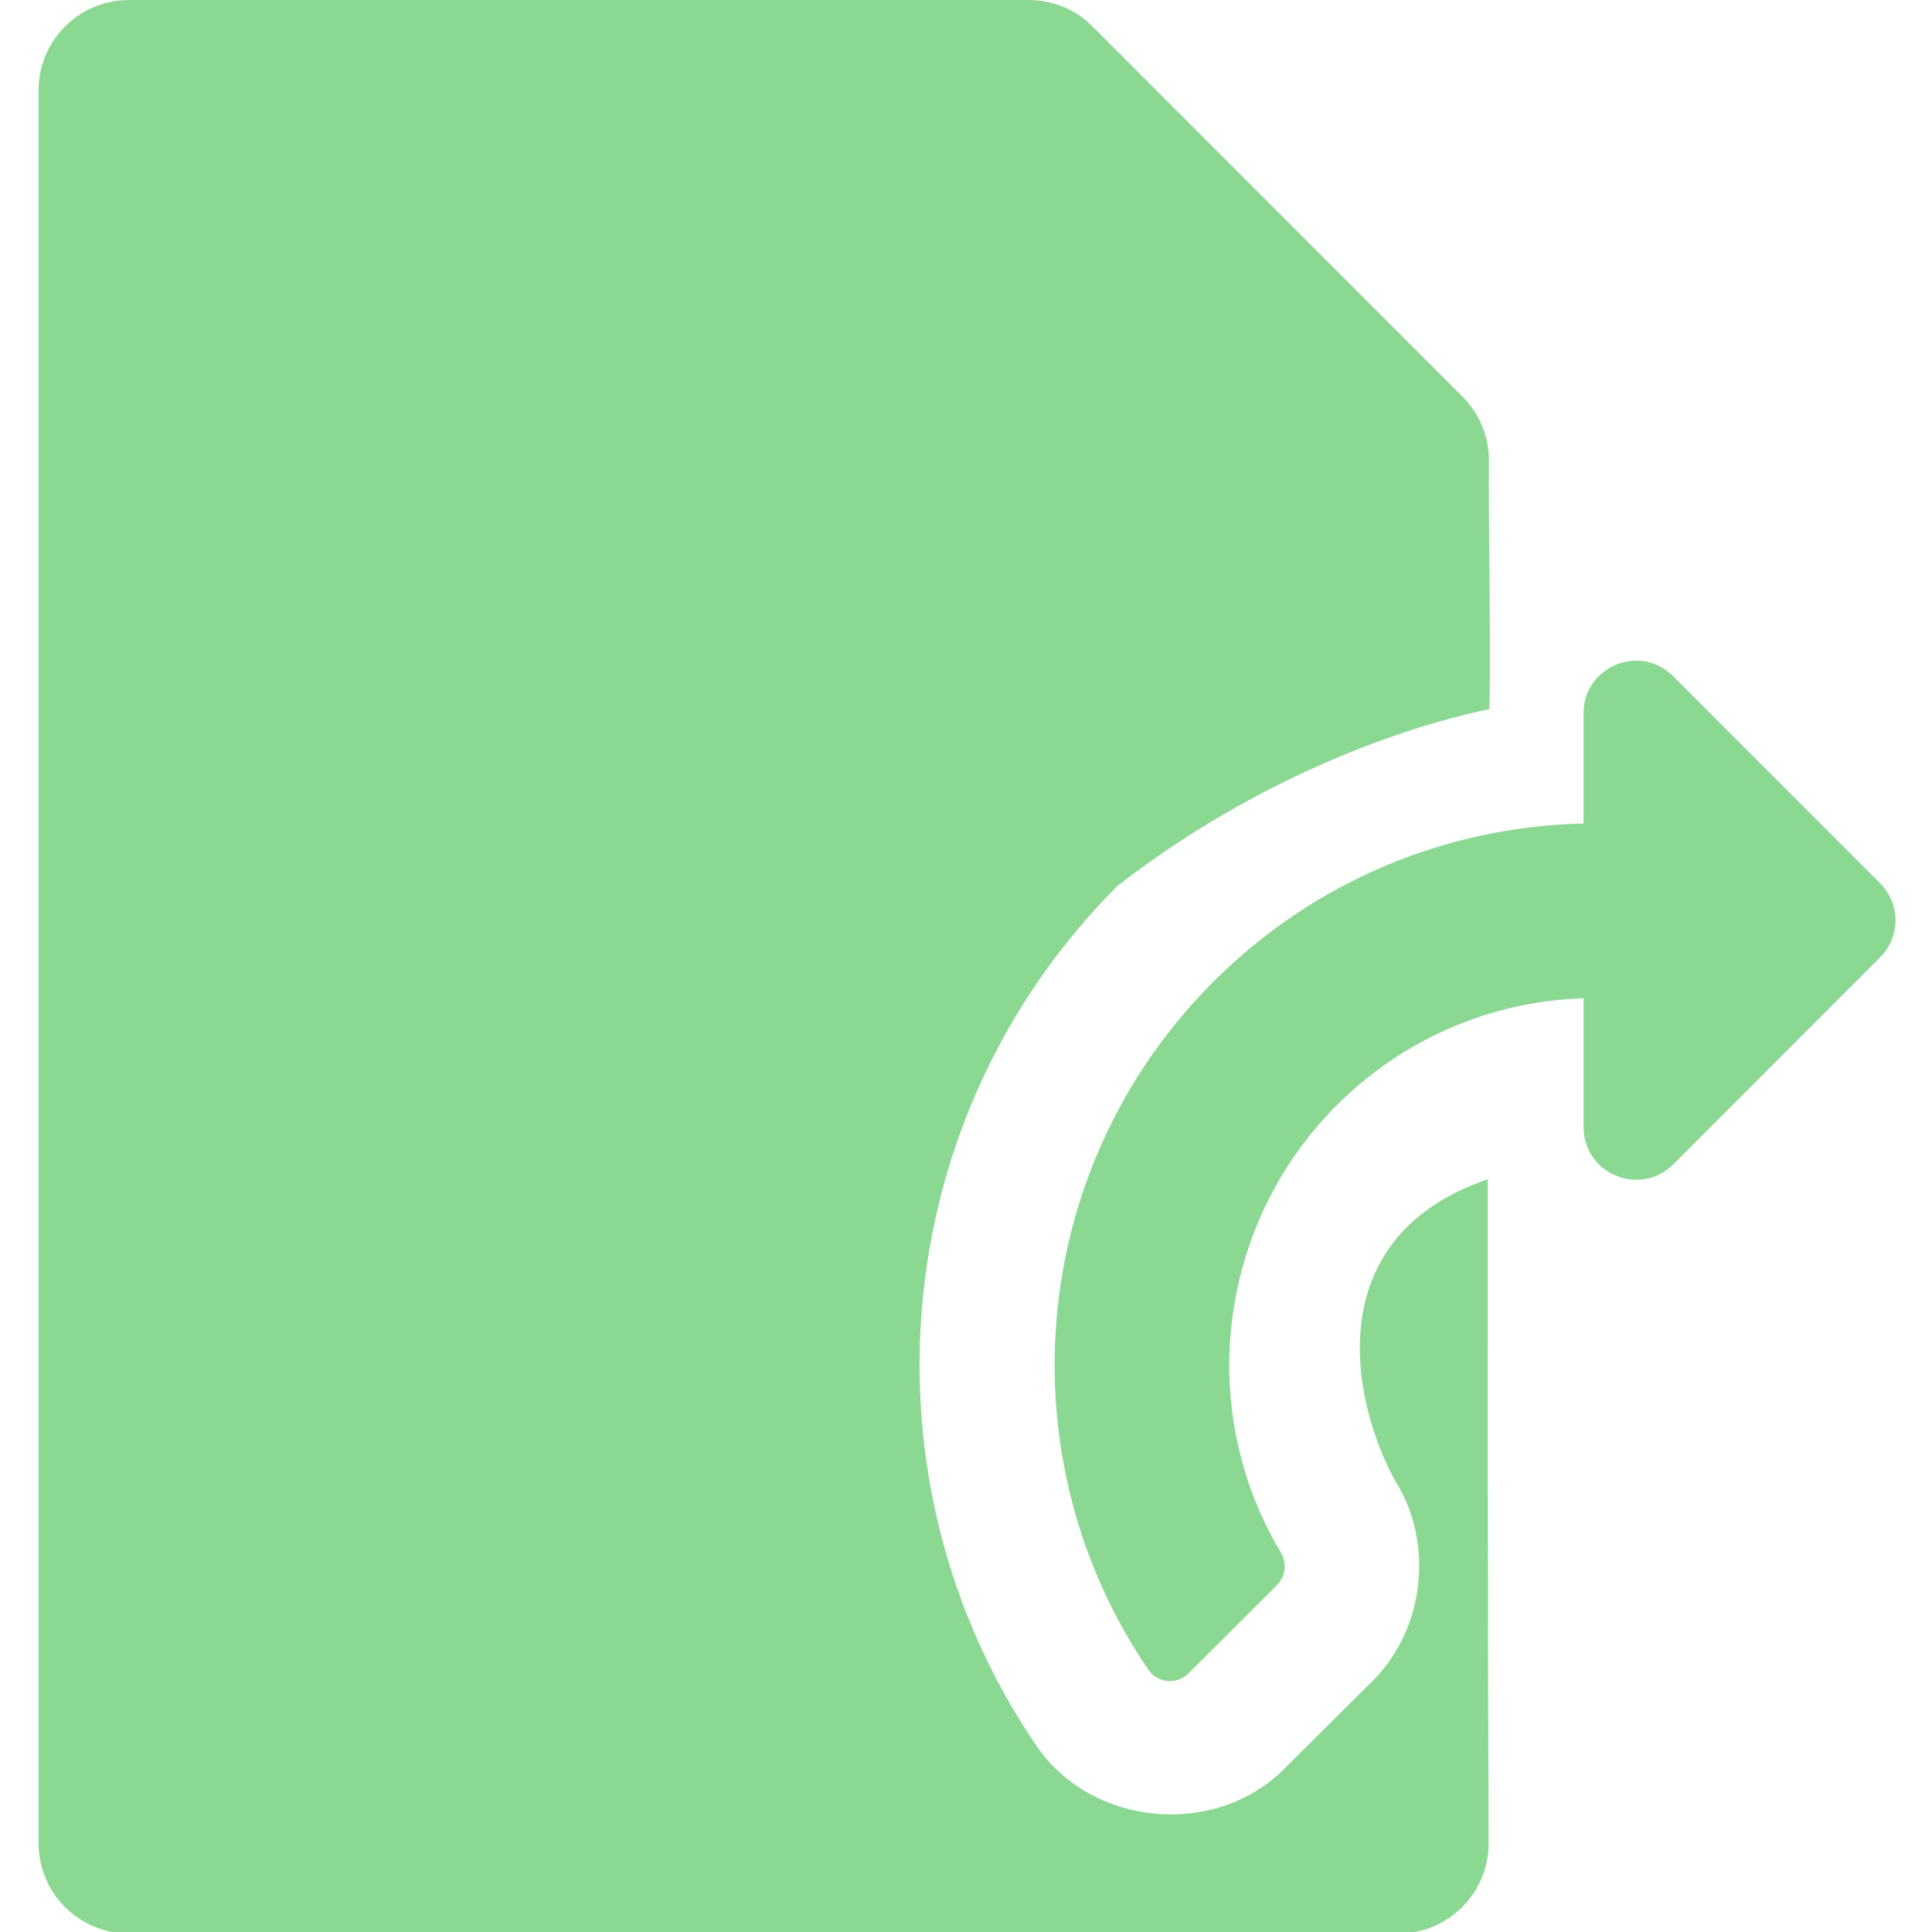 <?xml version="1.0" encoding="UTF-8" standalone="no"?>
<!-- Created with Inkscape (http://www.inkscape.org/) -->

<svg
   width="32"
   height="32"
   viewBox="0 0 8.467 8.467"
   version="1.1"
   id="svg8"
   inkscape:version="1.1.1 (3bf5ae0d25, 2021-09-20)"
   sodipodi:docname="load-file_sl.svg"
   xmlns:inkscape="http://www.inkscape.org/namespaces/inkscape"
   xmlns:sodipodi="http://sodipodi.sourceforge.net/DTD/sodipodi-0.dtd"
   xmlns="http://www.w3.org/2000/svg"
   xmlns:svg="http://www.w3.org/2000/svg"
   xmlns:rdf="http://www.w3.org/1999/02/22-rdf-syntax-ns#"
   xmlns:cc="http://creativecommons.org/ns#"
   xmlns:dc="http://purl.org/dc/elements/1.1/">
  <defs
     id="defs2" />
  <sodipodi:namedview
     id="base"
     pagecolor="#ffffff"
     bordercolor="#666666"
     borderopacity="1.0"
     inkscape:pageopacity="0.0"
     inkscape:pageshadow="2"
     inkscape:zoom="22.627416"
     inkscape:cx="17.478797"
     inkscape:cy="17.081049"
     inkscape:document-units="mm"
     inkscape:current-layer="svg8"
     showgrid="false"
     units="px"
     inkscape:window-width="3378"
     inkscape:window-height="1417"
     inkscape:window-x="1974"
     inkscape:window-y="-8"
     inkscape:window-maximized="1"
     inkscape:pagecheckerboard="0">
    <sodipodi:guide
       position="8.467,0"
       orientation="-32,0"
       id="guide854"
       inkscape:locked="false" />
    <sodipodi:guide
       position="8.467,8.467"
       orientation="0,-32"
       id="guide856"
       inkscape:locked="false" />
    <sodipodi:guide
       position="0,8.467"
       orientation="1,6.123234e-17"
       id="guide858"
       inkscape:locked="false" />
  </sodipodi:namedview>
  <path
     style="fill:#8ad891;fill-opacity:1;stroke-width:0.017"
     d="m 6.525,2.017 c 0,-0.104 -0.041,-0.205 -0.116,-0.279 L 4.788,0.116 C 4.714,0.041 4.613,0 4.507,0 H 0.566 C 0.346,0 0.169,0.177 0.169,0.397 V 8.077 c 0,0.22 0.177,0.397 0.397,0.397 H 6.127 c 0.22,0 0.397,-0.177 0.397,-0.397 -0.004,-0.963 -0.004,-1.949 -0.004,-2.909 -0.751,0.257 -0.594,0.988 -0.4,1.332 6.85e-4,5.006e-4 0.001,0.001 0.002,0.002 C 6.28,6.764 6.247,7.135 6.016,7.366 L 5.627,7.753 C 5.326,8.054 4.787,8.007 4.543,7.652 3.754,6.496 3.877,4.902 4.898,3.882 5.616,3.325 6.33,3.147 6.527,3.108 6.535,2.898 6.522,2.228 6.525,2.017 Z M 7.145,2.897 C 7.037,2.909 6.94,2.998 6.94,3.125 v 0.484 C 6.351,3.622 5.767,3.853 5.317,4.303 4.498,5.123 4.402,6.394 5.033,7.318 c 0.04,0.059 0.125,0.067 0.175,0.016 L 5.597,6.946 C 5.634,6.908 5.641,6.85 5.614,6.805 5.24,6.182 5.334,5.37 5.857,4.845 6.148,4.554 6.531,4.388 6.94,4.375 v 0.565 c 1.24e-5,0.205 0.248,0.307 0.393,0.163 L 8.24,4.195 c 0.09,-0.09 0.089,-0.235 -5.27e-4,-0.324 L 7.333,2.964 C 7.278,2.909 7.21,2.889 7.145,2.897 Z"
     id="path1112"
     sodipodi:nodetypes="cccccsssscccccccccccccccccccccccccccc" />
</svg>
